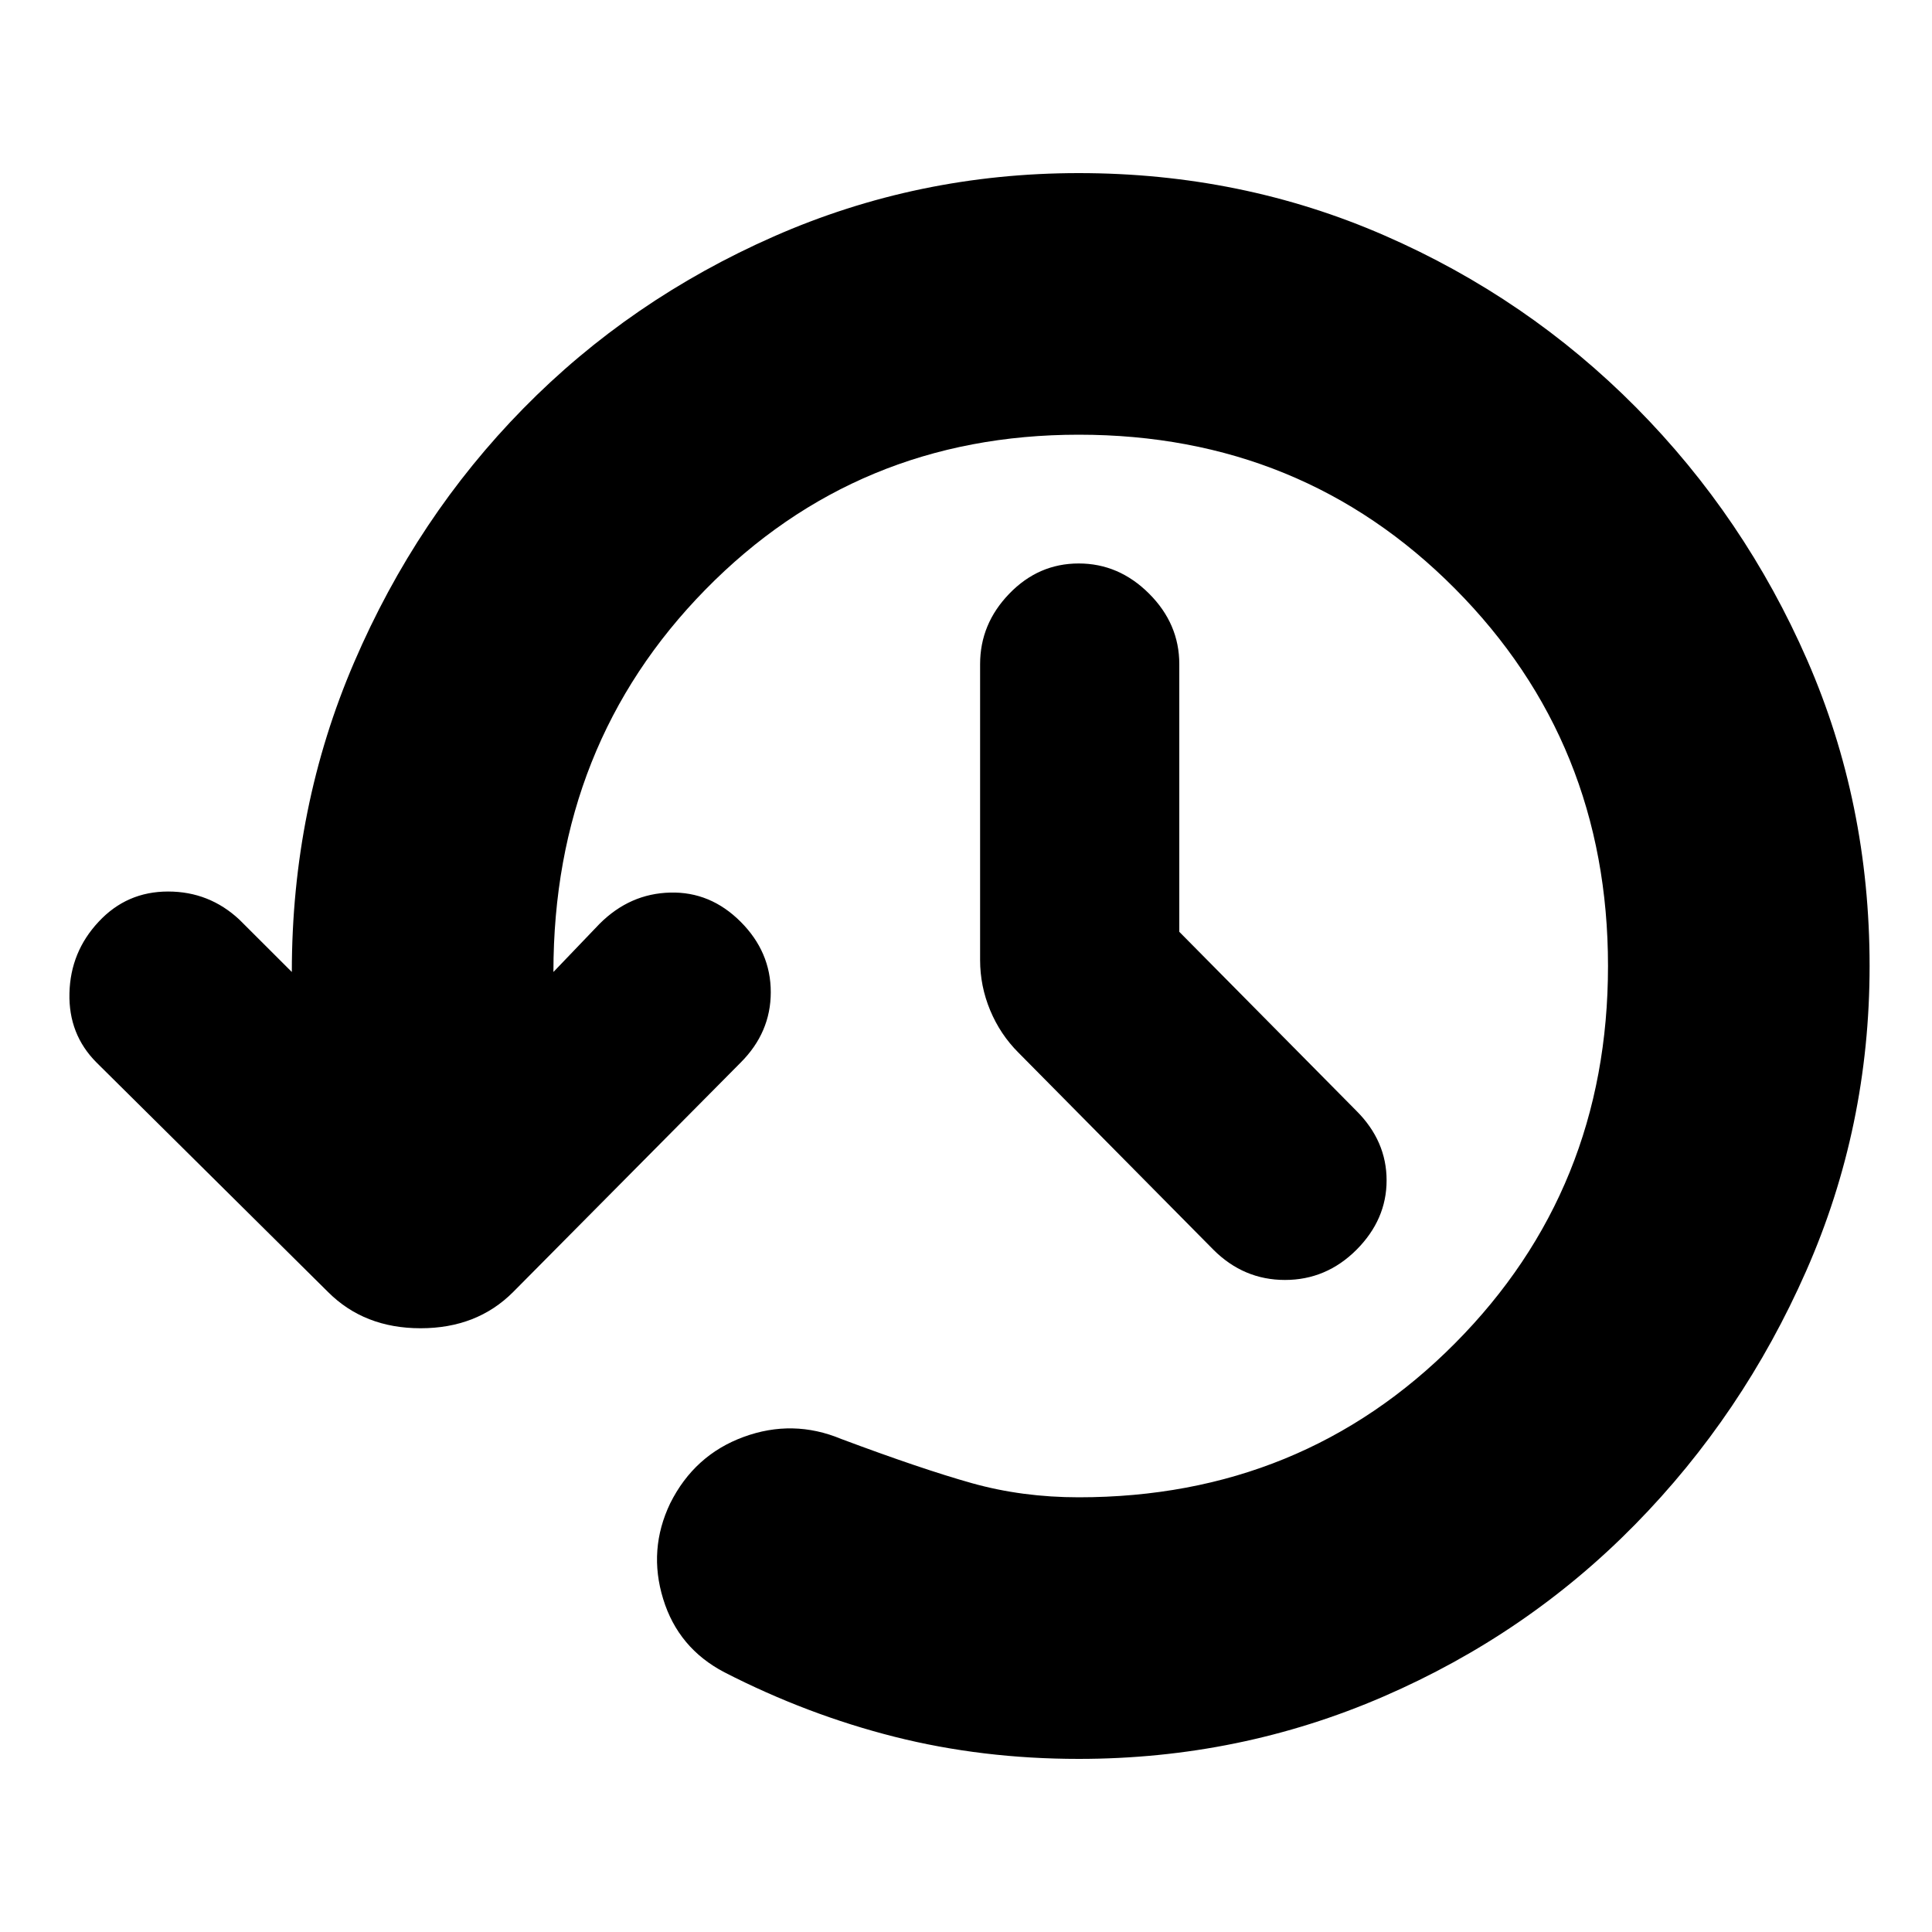 <svg xmlns="http://www.w3.org/2000/svg" height="20" width="20"><path d="M11.167 18.208Q10.167 18.208 9.26 17.979Q8.354 17.75 7.5 17.312Q7.021 17.062 6.865 16.552Q6.708 16.042 6.938 15.562Q7.188 15.062 7.698 14.875Q8.208 14.688 8.708 14.896Q9.542 15.208 10.062 15.354Q10.583 15.5 11.167 15.5Q13.479 15.5 15.062 13.906Q16.646 12.312 16.646 10Q16.646 7.688 15.062 6.094Q13.479 4.5 11.167 4.5Q8.875 4.5 7.302 6.104Q5.729 7.708 5.729 10.062L6.208 9.562Q6.521 9.25 6.938 9.24Q7.354 9.229 7.667 9.542Q7.979 9.854 7.979 10.271Q7.979 10.688 7.667 11L5.312 13.375Q4.938 13.75 4.354 13.75Q3.771 13.75 3.396 13.375L1 11Q0.708 10.708 0.719 10.281Q0.729 9.854 1.021 9.542Q1.312 9.229 1.74 9.229Q2.167 9.229 2.479 9.521L3.021 10.062Q3.021 8.354 3.667 6.854Q4.312 5.354 5.417 4.229Q6.521 3.104 8.01 2.448Q9.5 1.792 11.167 1.792Q12.854 1.792 14.333 2.438Q15.812 3.083 16.938 4.219Q18.062 5.354 18.708 6.833Q19.354 8.312 19.354 10Q19.354 11.667 18.698 13.156Q18.042 14.646 16.927 15.781Q15.812 16.917 14.323 17.562Q12.833 18.208 11.167 18.208ZM12.208 9.646 14.042 11.5Q14.354 11.812 14.354 12.219Q14.354 12.625 14.042 12.938Q13.729 13.25 13.302 13.25Q12.875 13.25 12.562 12.938L10.542 10.896Q10.354 10.708 10.25 10.458Q10.146 10.208 10.146 9.938V6.875Q10.146 6.458 10.448 6.146Q10.75 5.833 11.167 5.833Q11.583 5.833 11.896 6.146Q12.208 6.458 12.208 6.875Z"/></svg>